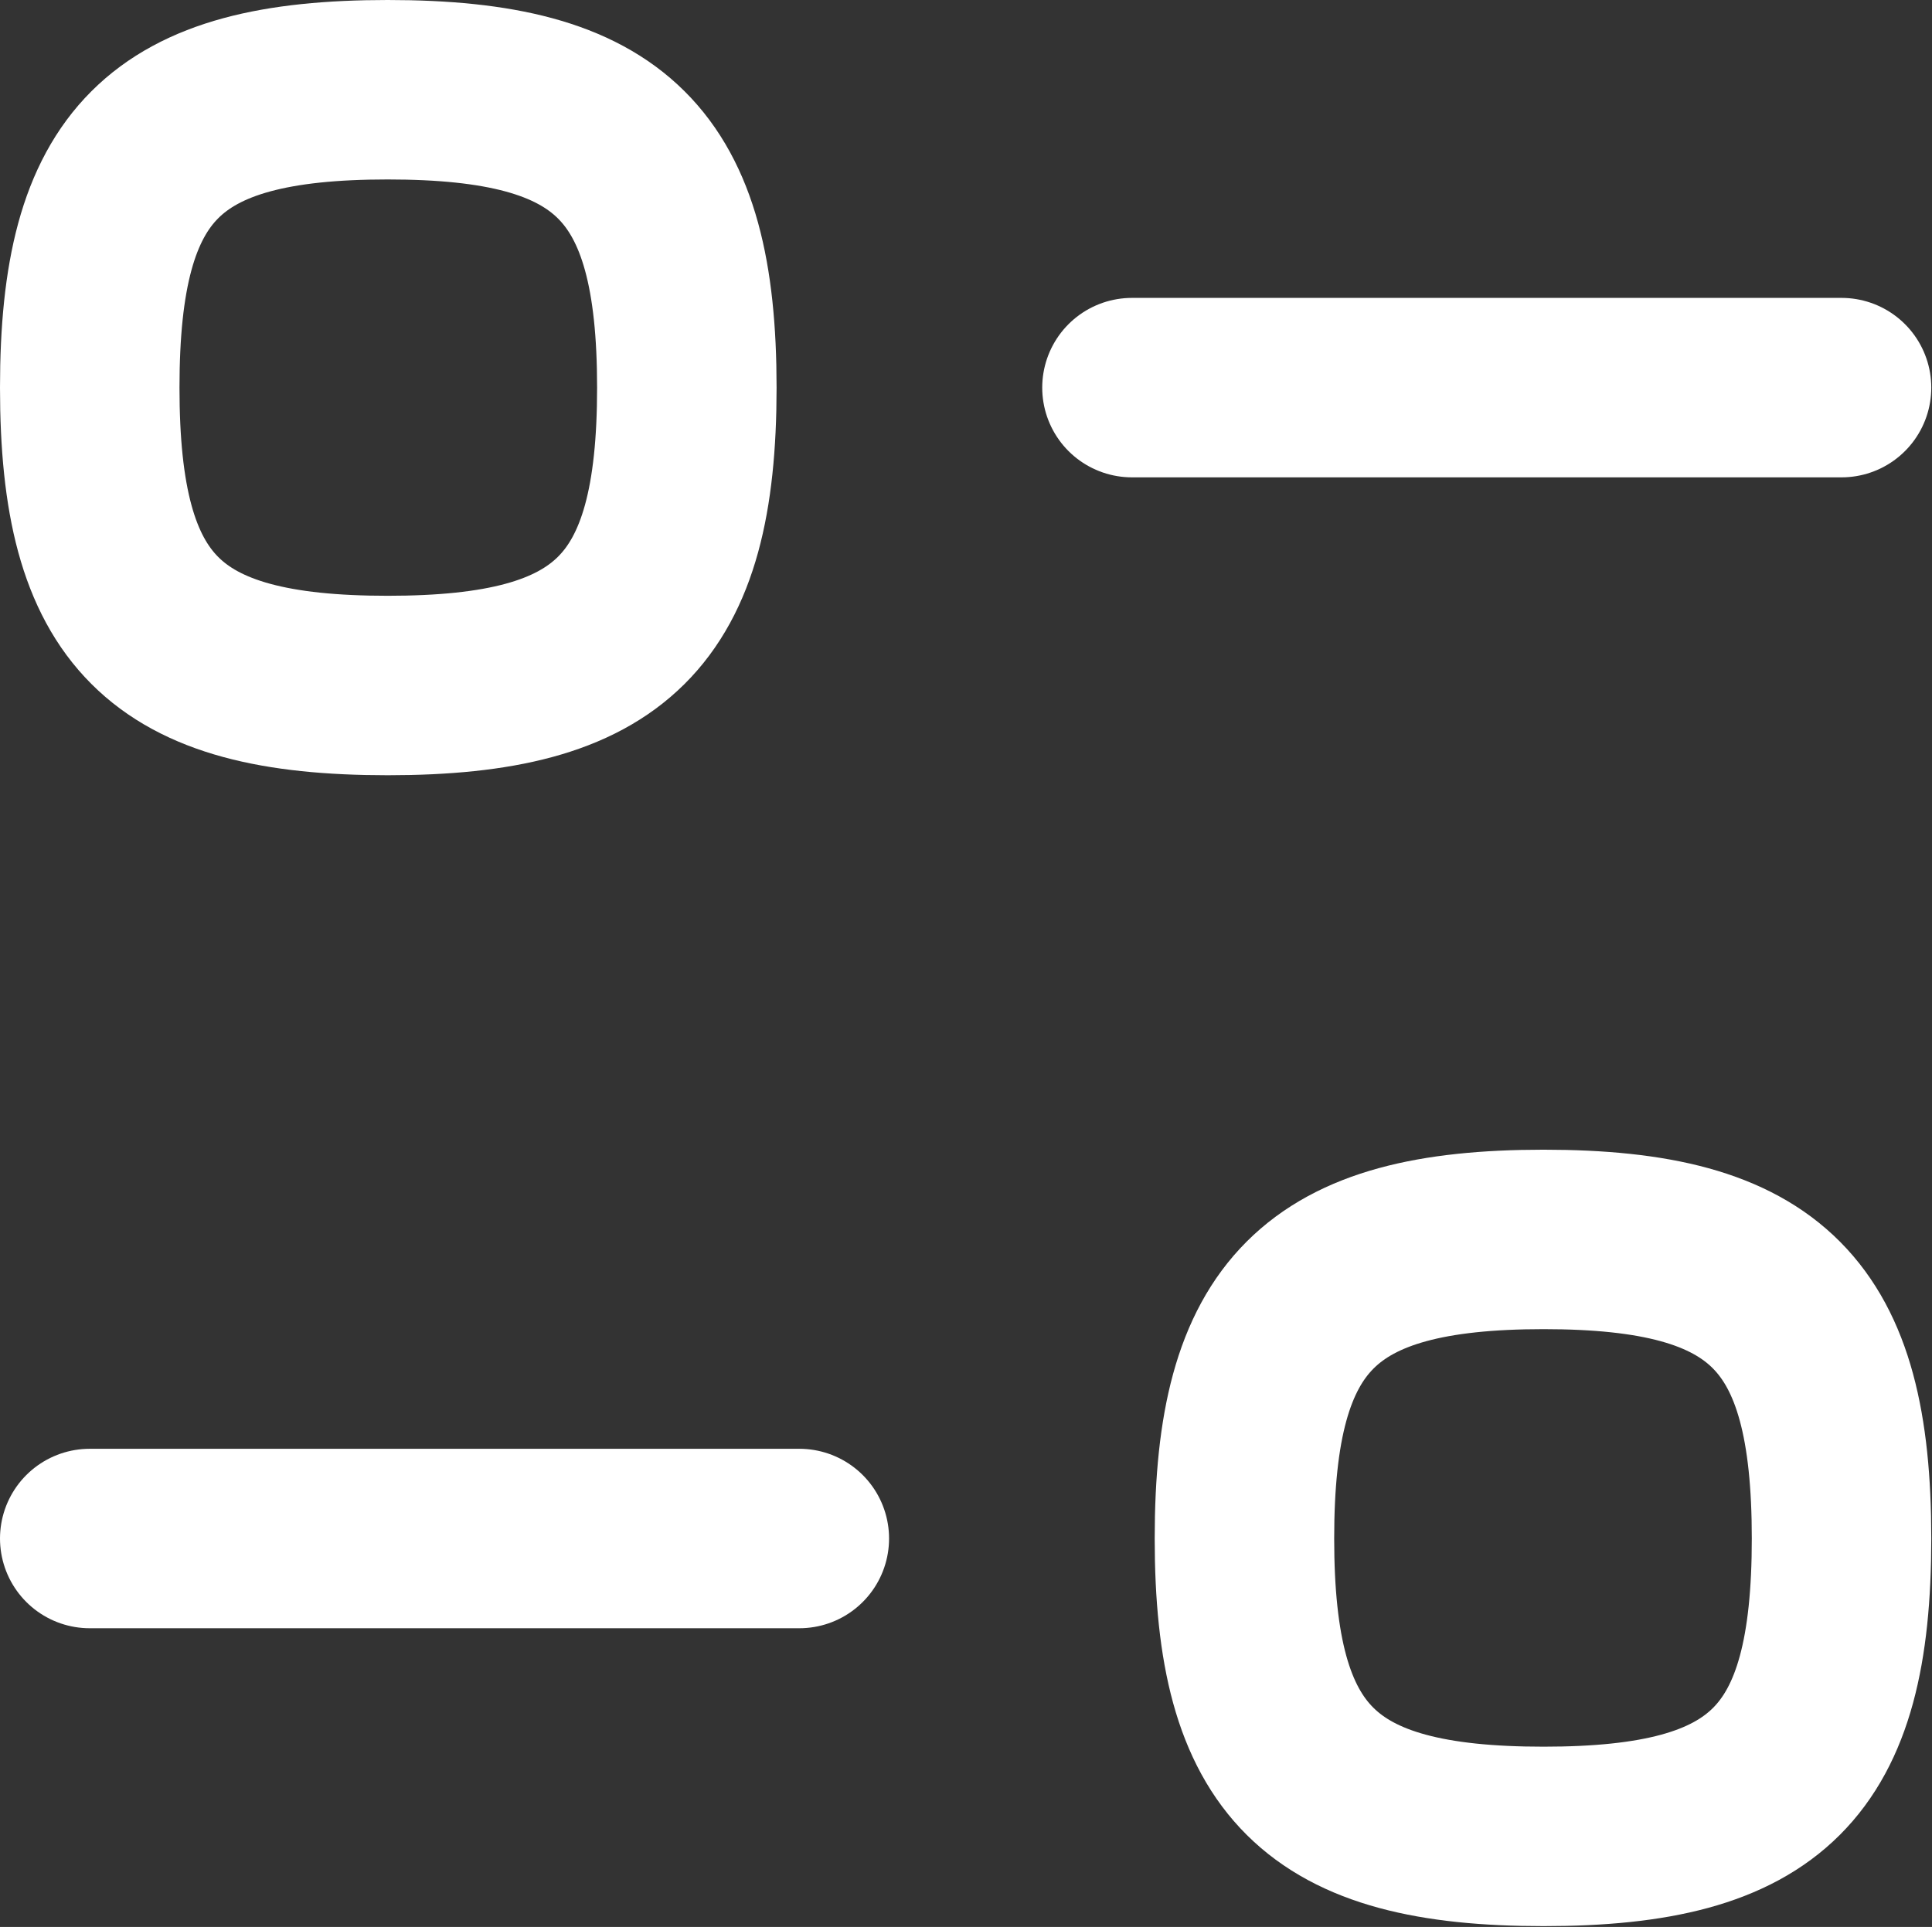 <svg width="16.146" height="16.107" viewBox="0 0 16.146 16.107" fill="none" xmlns="http://www.w3.org/2000/svg" xmlns:xlink="http://www.w3.org/1999/xlink">
	<rect x="0" y="0" width="16.146" height="16.107" fill="#333333" stroke="none"/>
	<desc>
			Created with Pixso.
	</desc>
	<defs/>
	<path id="Stroke 1" d="M6.68 12.86L0.75 12.86" stroke="#FFFFFF" stroke-opacity="1" stroke-width="1.5" stroke-linejoin="round" stroke-linecap="round"/>
	<path id="Stroke 3" d="M12.9 15.35C14.77 15.35 15.39 14.73 15.39 12.86C15.39 10.99 14.77 10.36 12.9 10.36C11.03 10.36 10.4 10.99 10.4 12.86C10.4 14.73 11.03 15.35 12.9 15.35Z" stroke="#FFFFFF" stroke-opacity="1" stroke-width="1.5" stroke-linejoin="round"/>
	<path id="Stroke 5" d="M9.46 3.24L15.39 3.24" stroke="#FFFFFF" stroke-opacity="1" stroke-width="1.5" stroke-linejoin="round" stroke-linecap="round"/>
	<path id="Stroke 7" d="M3.24 0.75C1.37 0.75 0.75 1.37 0.75 3.24C0.75 5.11 1.37 5.73 3.24 5.73C5.11 5.73 5.74 5.11 5.74 3.24C5.74 1.37 5.11 0.75 3.24 0.75Z" stroke="#FFFFFF" stroke-opacity="1" stroke-width="1.5" stroke-linejoin="round"/>
</svg>
